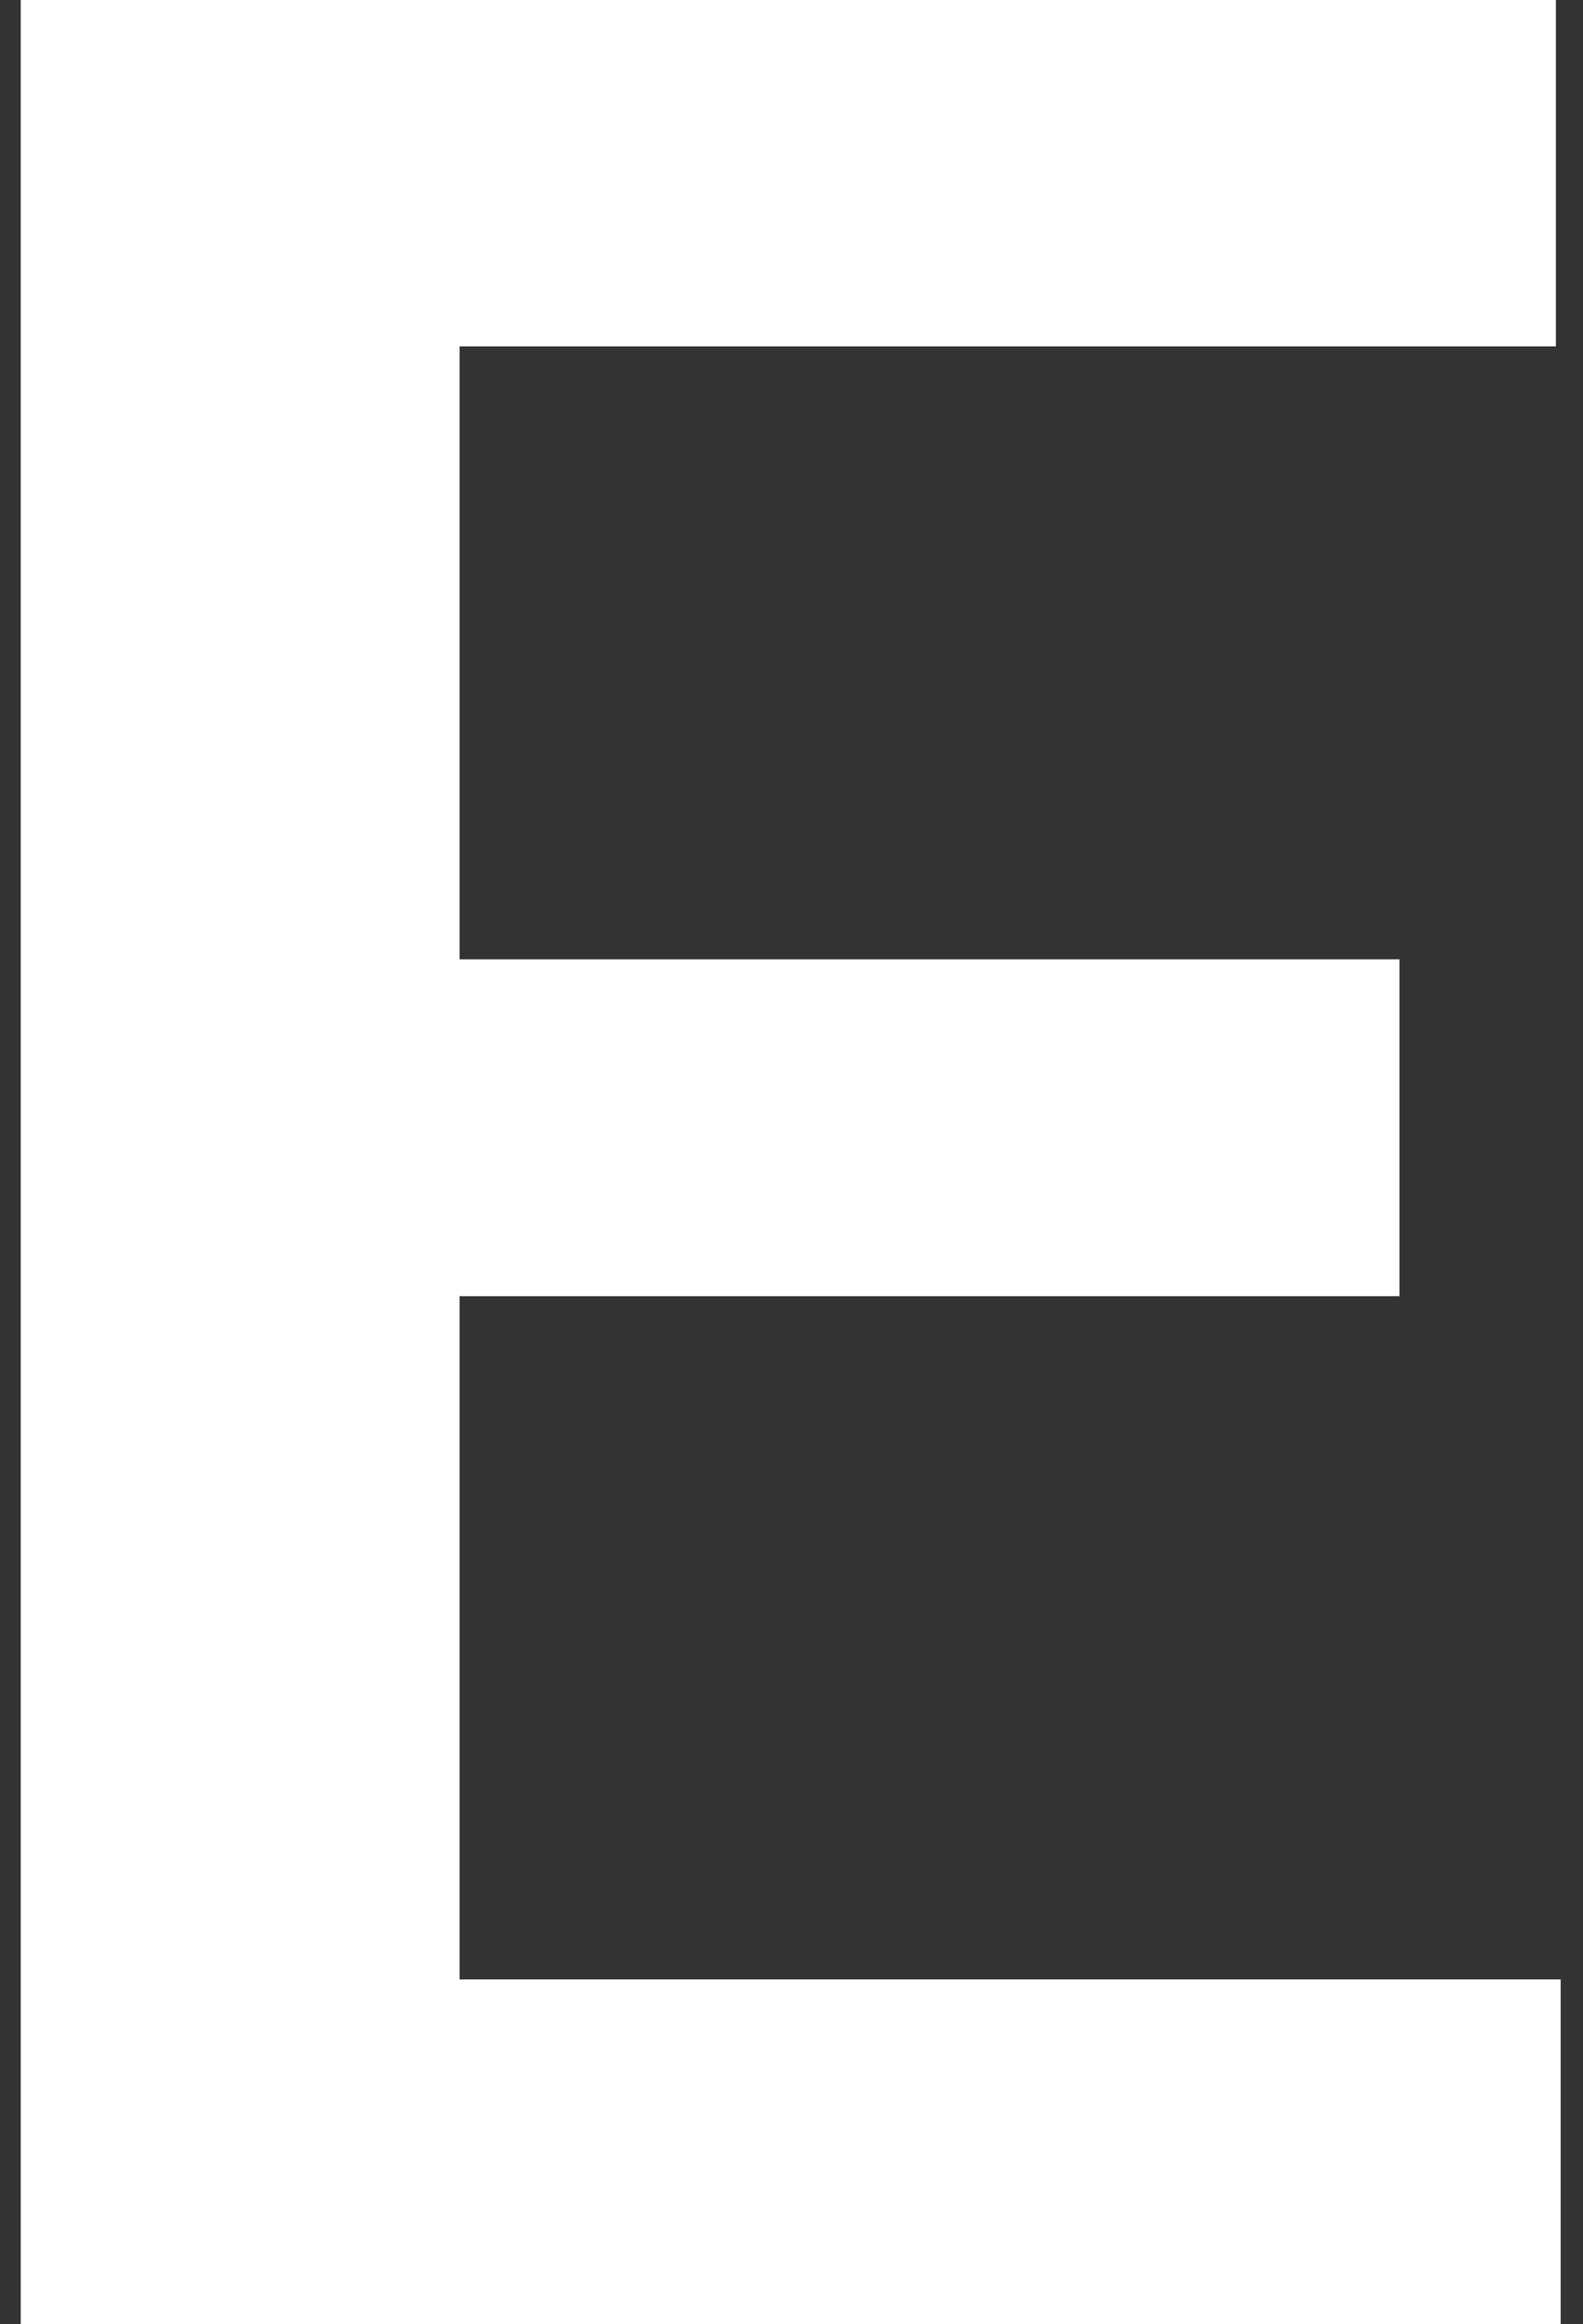 <svg width="62" height="91" viewBox="0 0 62 91" fill="none" xmlns="http://www.w3.org/2000/svg">
    <rect x="0" y="0" width="62" height="91" fill="#333333" stroke="none"/>
    <path
        d="M61.125 77.5V91H12.75V77.5H61.125ZM18 0V91H0.812V0H18ZM54.812 37.562V50.75H12.75V37.562H54.812ZM60.938 0V13.562H12.75V0H60.938Z"
        fill="white" />
</svg>